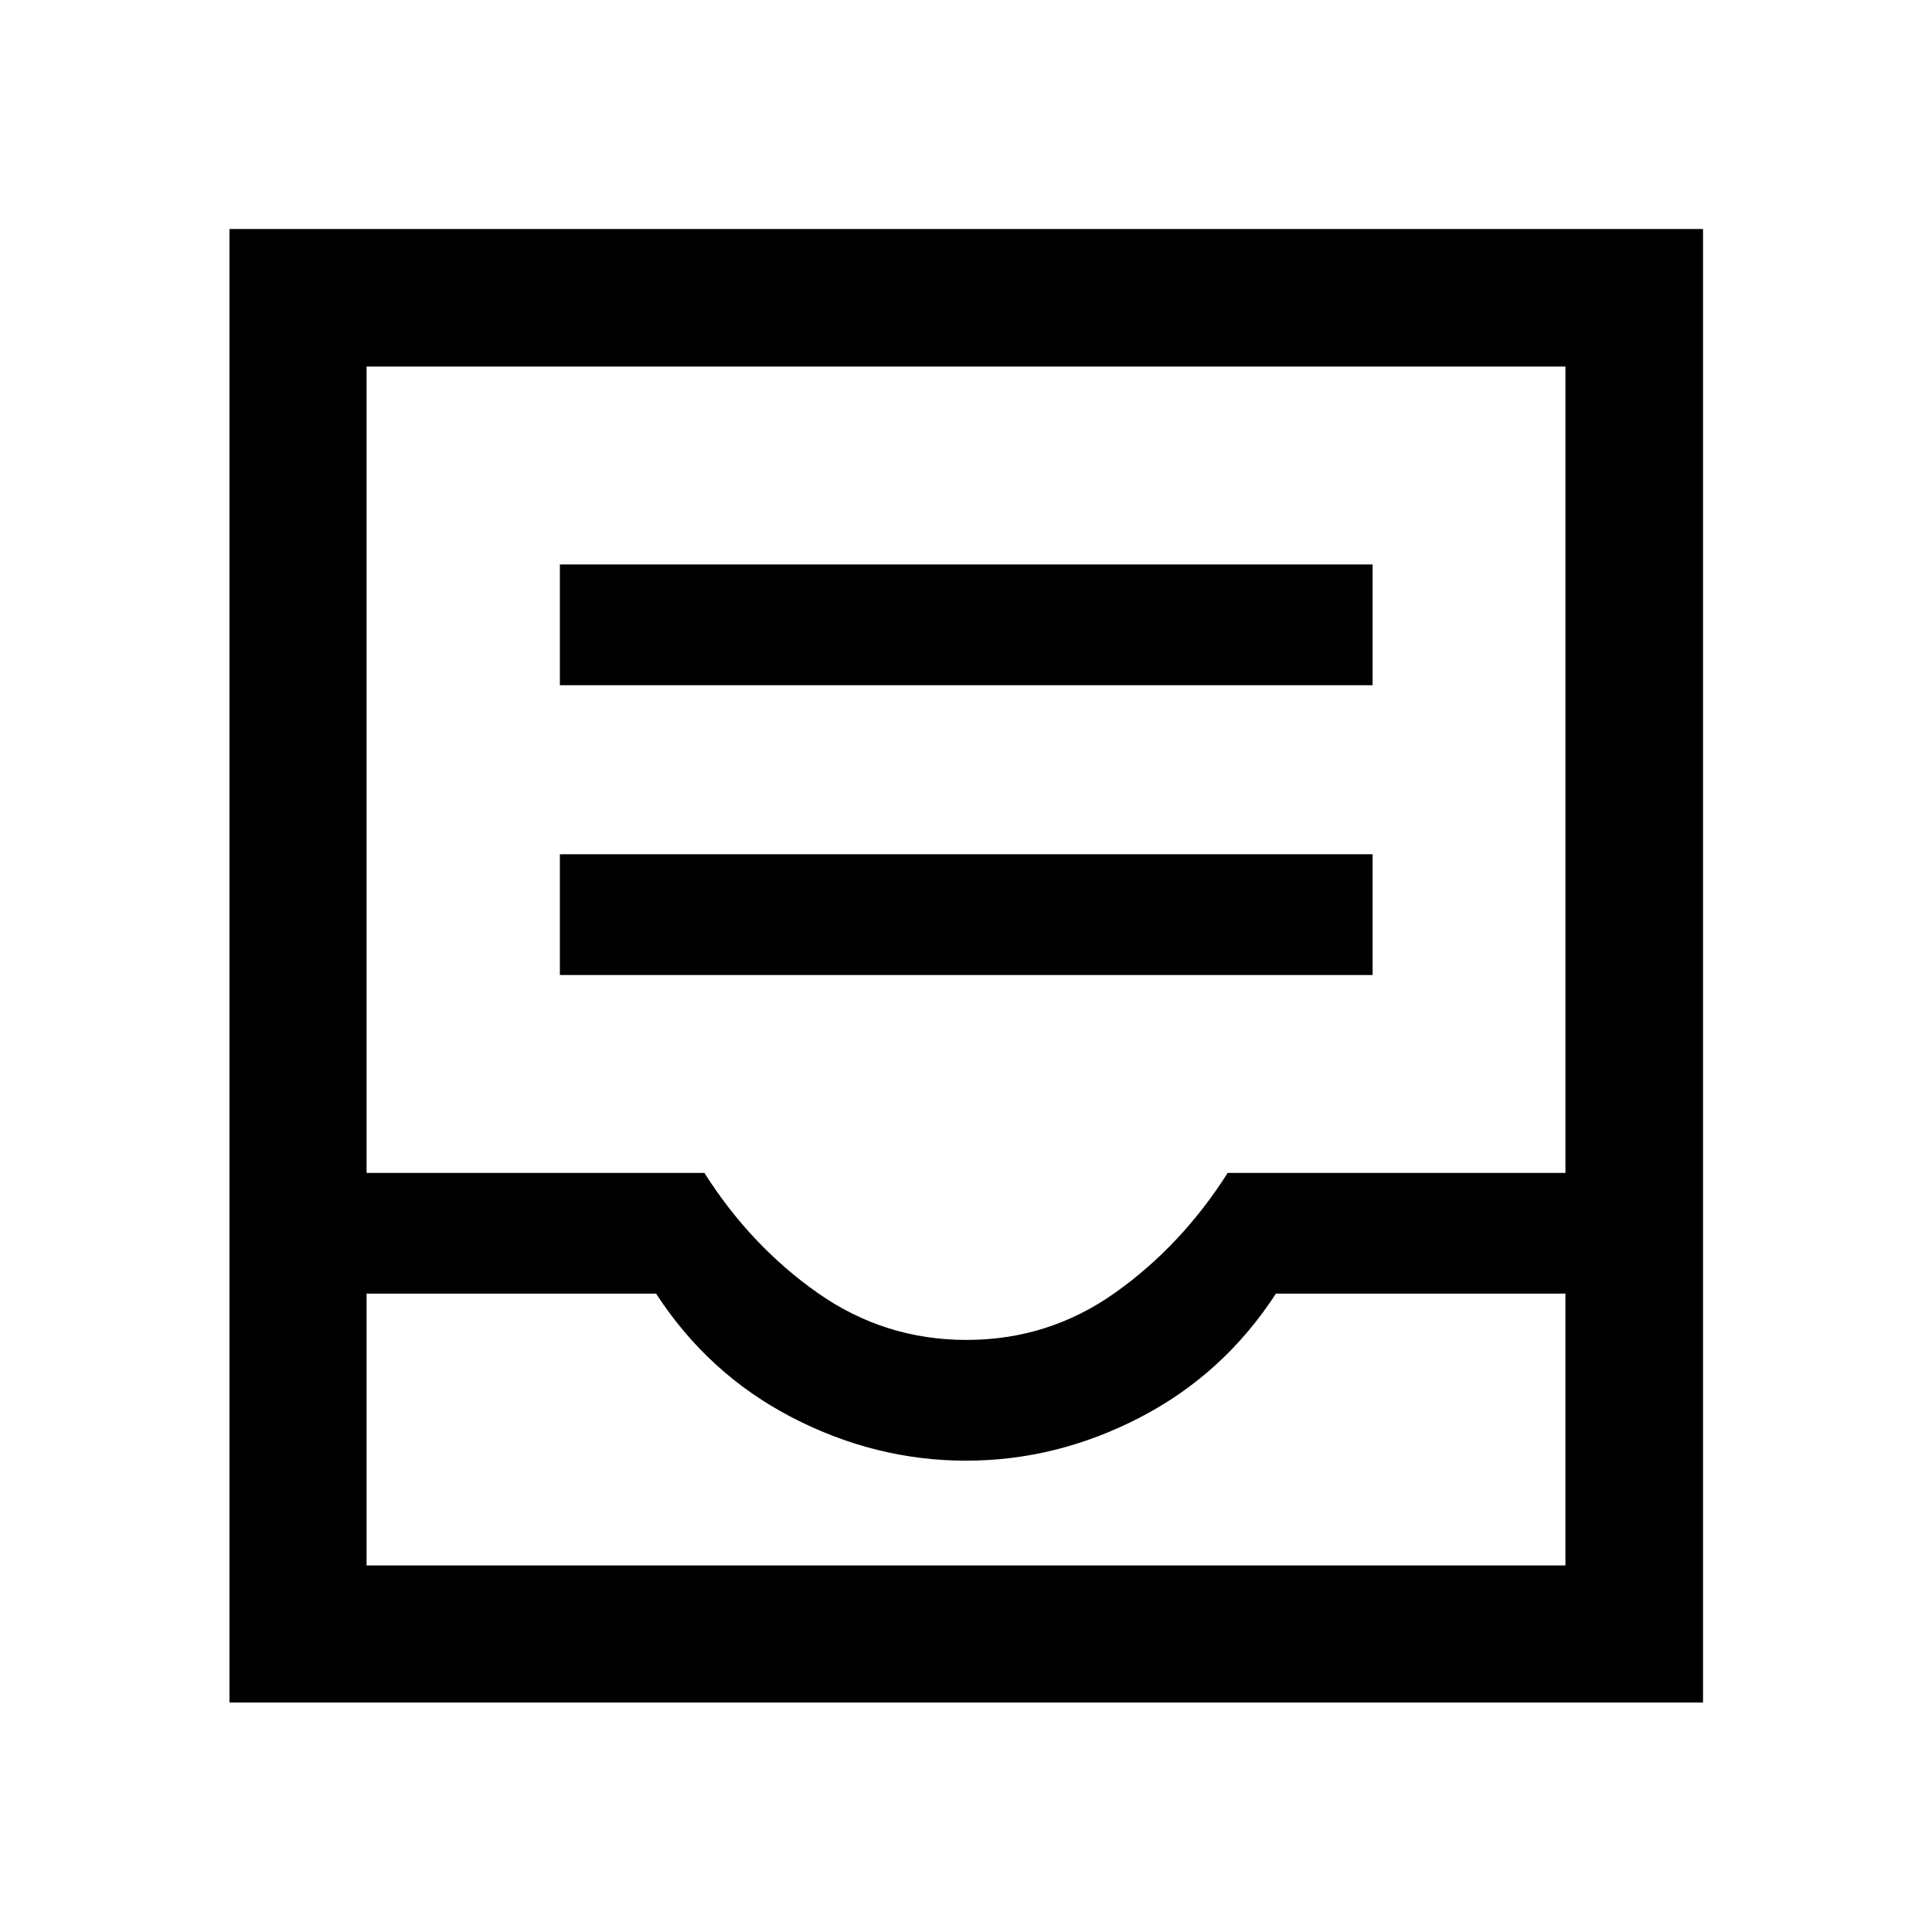 <svg xmlns="http://www.w3.org/2000/svg" width="48" height="48" viewBox="0 -960 960 960"><path d="M278.2-475.52h403.84v-60H278.2v60Zm0-144h403.84v-60H278.2v60Zm-164.18 505.5v-732.2h732.2v732.2h-732.2Zm68.13-68.13h595.7V-317.2H634q-26 40-67.5 61.5T480-234.2q-45 0-86.5-21.5T326-317.2H182.15v135.05Zm298.1-112.05q40.75 0 73.75-23.38t56.05-59.62h167.8v-400.65h-595.7v400.65H350q23 36.24 56.25 59.62 33.24 23.38 74 23.38Zm-298.1 112.05h595.7-595.7Z"/></svg>